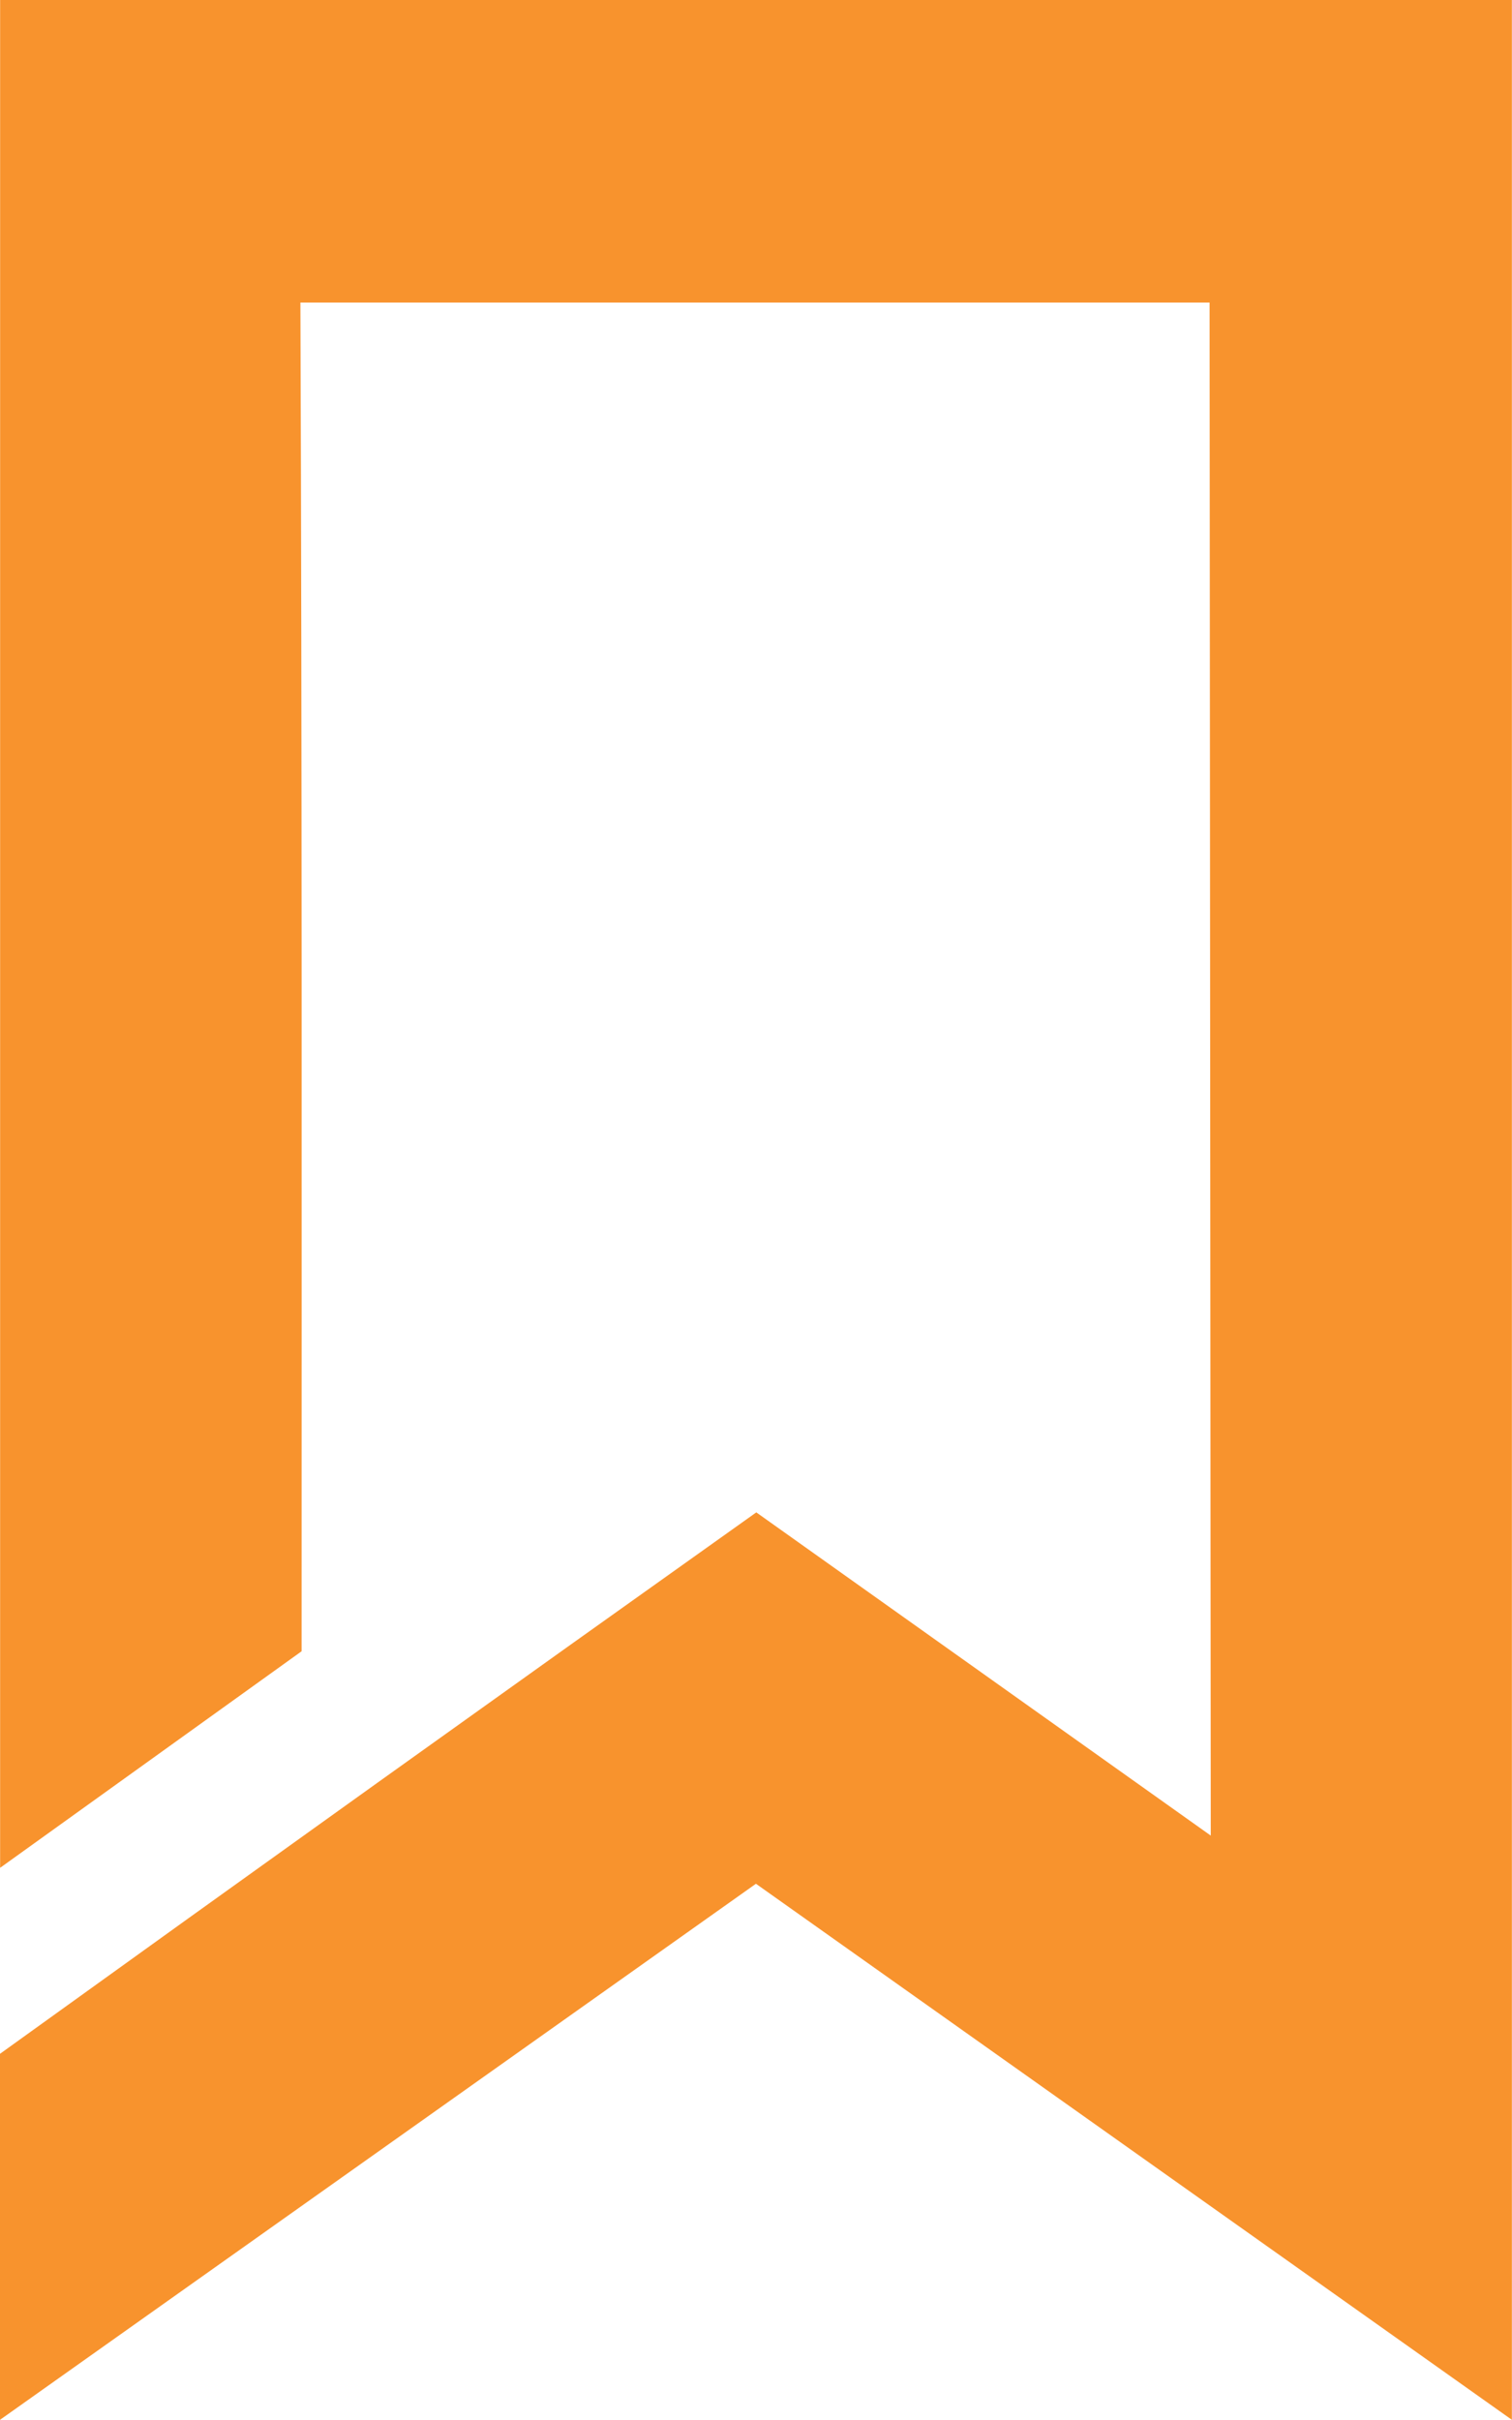 <svg xmlns="http://www.w3.org/2000/svg" width="12.719" height="20.349" viewBox="0 0 12.719 20.349">
  <path id="noun-banner-4638743" d="M187.711,0q0,10.175,0,20.349l-6.359-4.508-6.359,4.508V17.271q3.174-2.286,6.362-4.553l3.823,2.718-.01-12.892H177.52c.014,3.781.01,7.561.01,11.342l-2.536,1.821V0Z" transform="translate(-174.993)" fill="#f8932d"/>
</svg>
